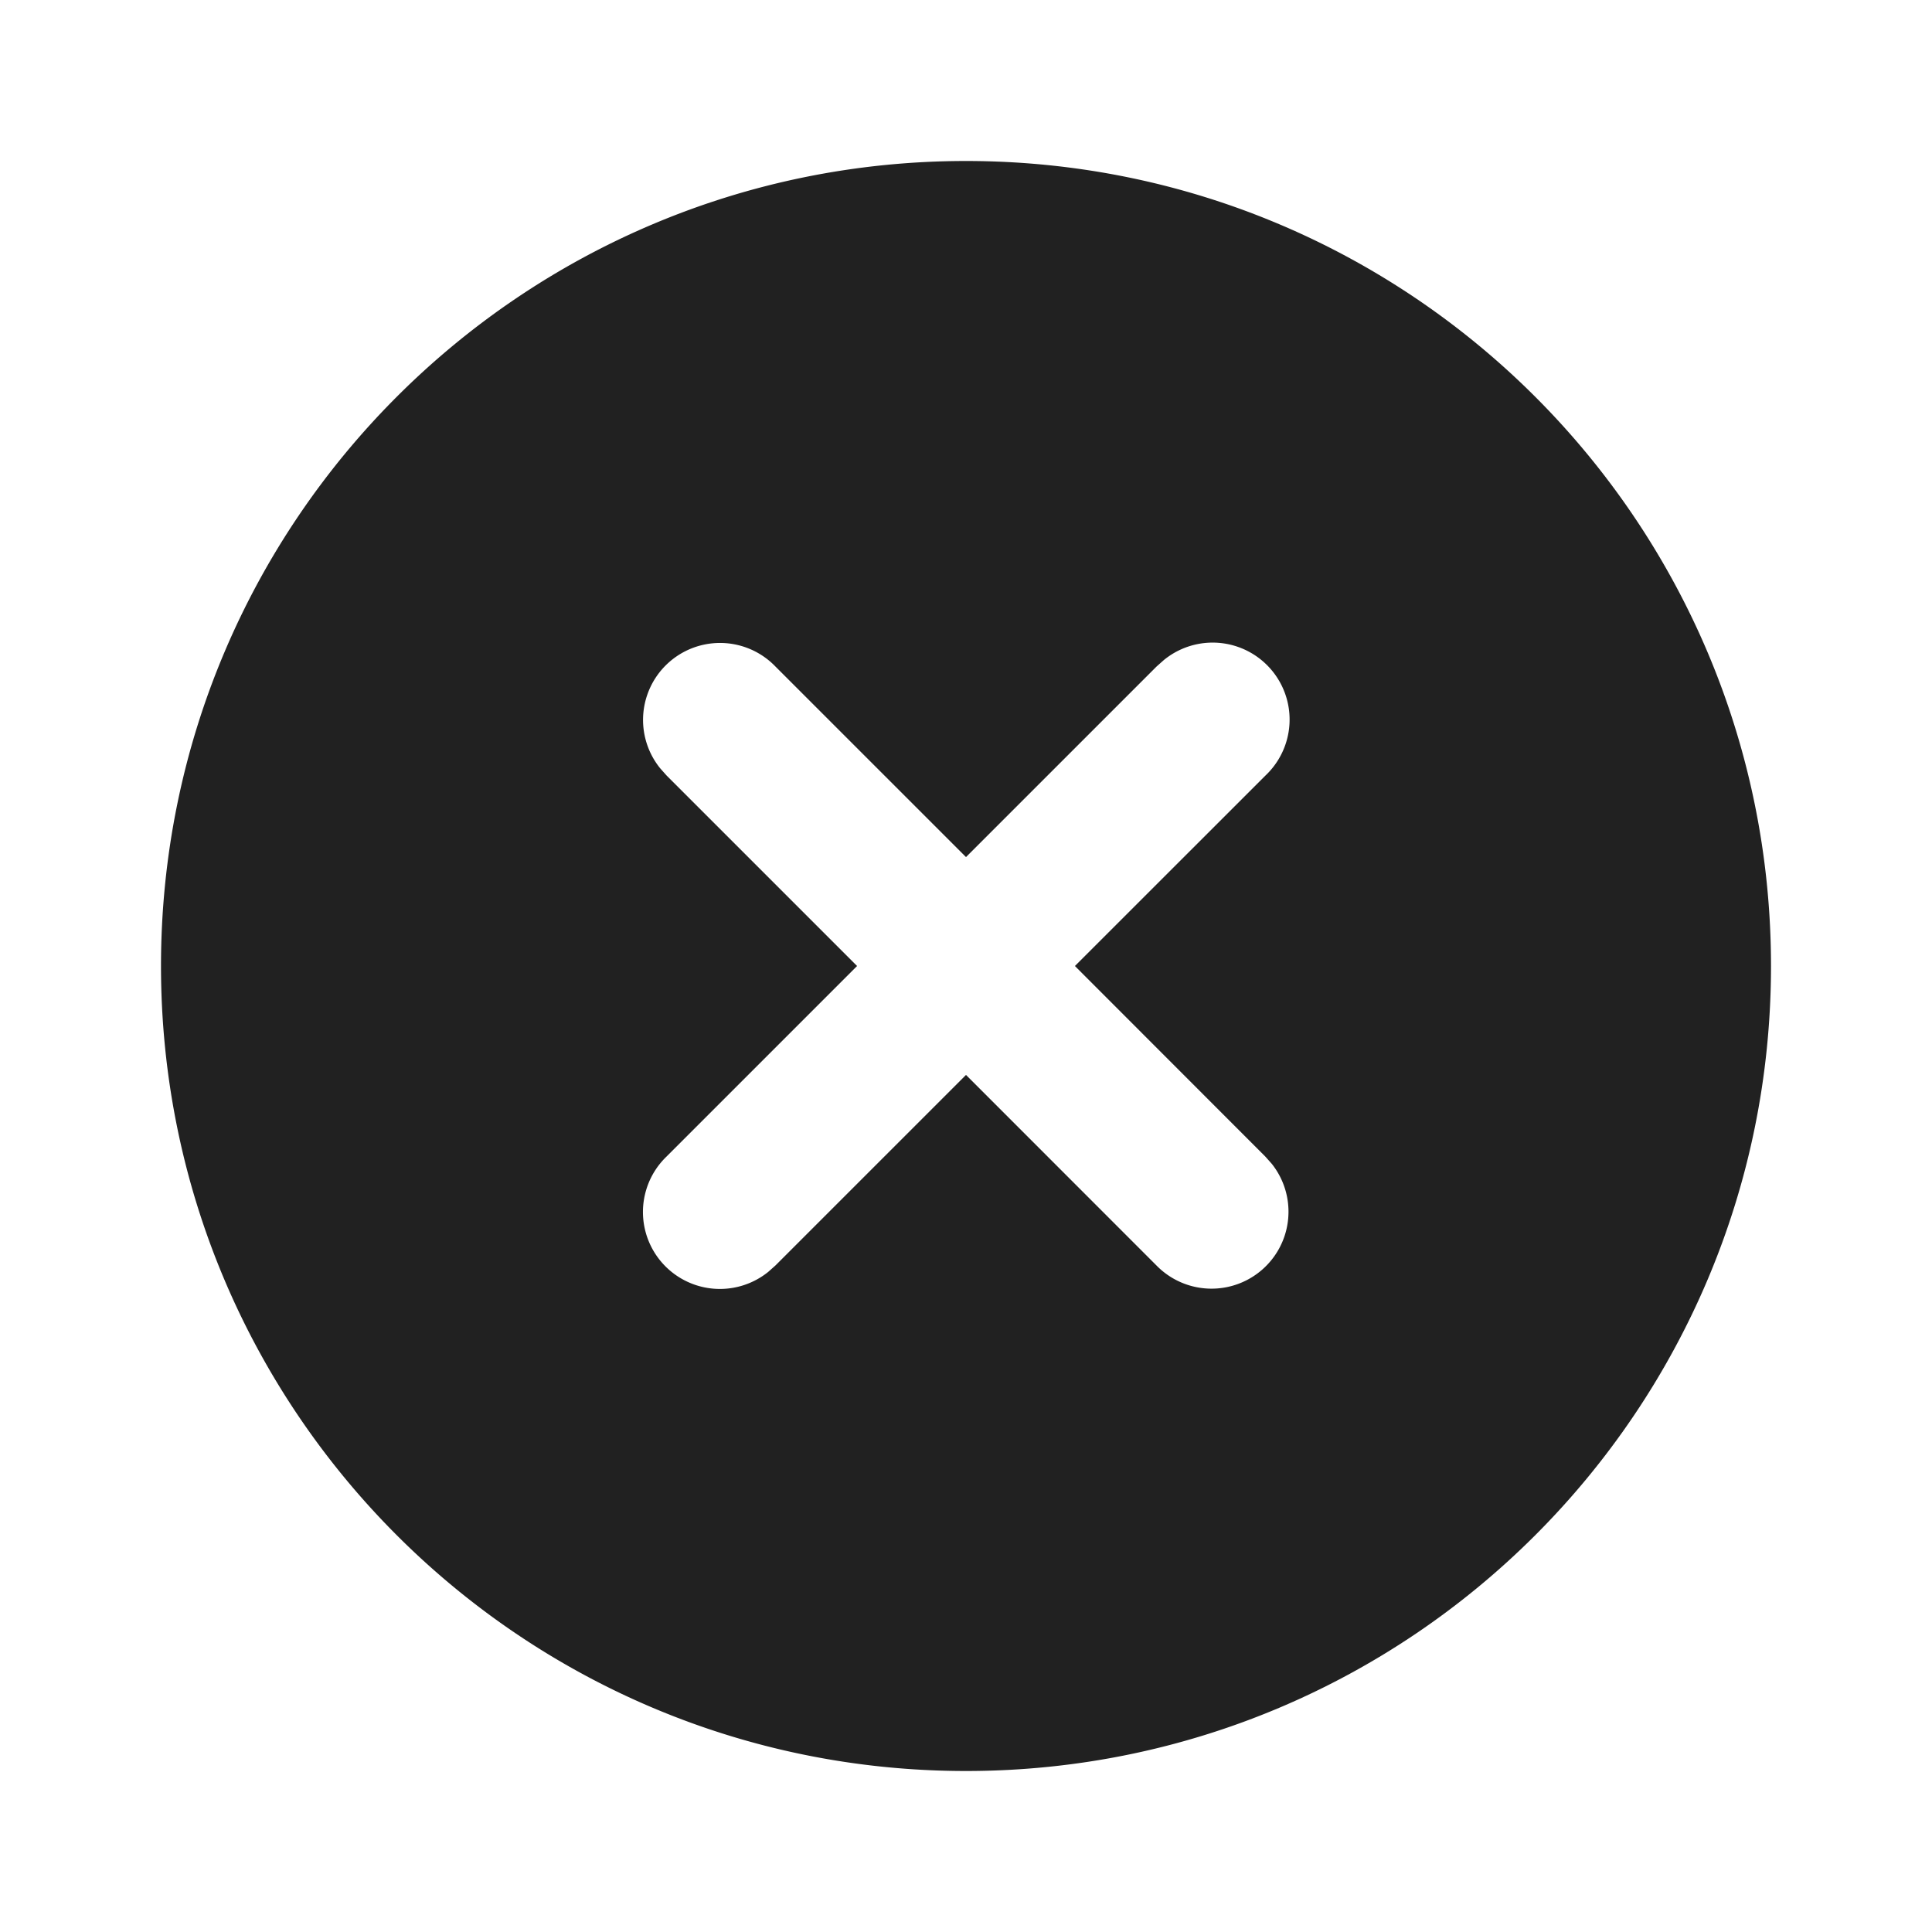 <svg viewBox="0 0 1024 1024" version="1.1" xmlns="http://www.w3.org/2000/svg" width="96" height="96" xmlns:xlink="http://www.w3.org/1999/xlink"><path d="M512 85.333c235.648 0 426.667 191.019 426.667 426.667s-191.019 426.667-426.667 426.667S85.333 747.648 85.333 512 276.352 85.333 512 85.333zM411.008 353.28A40.789 40.789 0 0 0 349.867 407.168l3.413 3.84L454.272 512 353.28 612.992A40.789 40.789 0 0 0 407.168 674.133l3.84-3.413L512 569.728l100.992 101.035a40.789 40.789 0 0 0 61.099-53.888l-3.413-3.84L569.728 512l101.035-100.992A40.789 40.789 0 0 0 616.832 349.867l-3.84 3.413L512 454.272 411.008 353.28z" fill="#212121" /></svg>